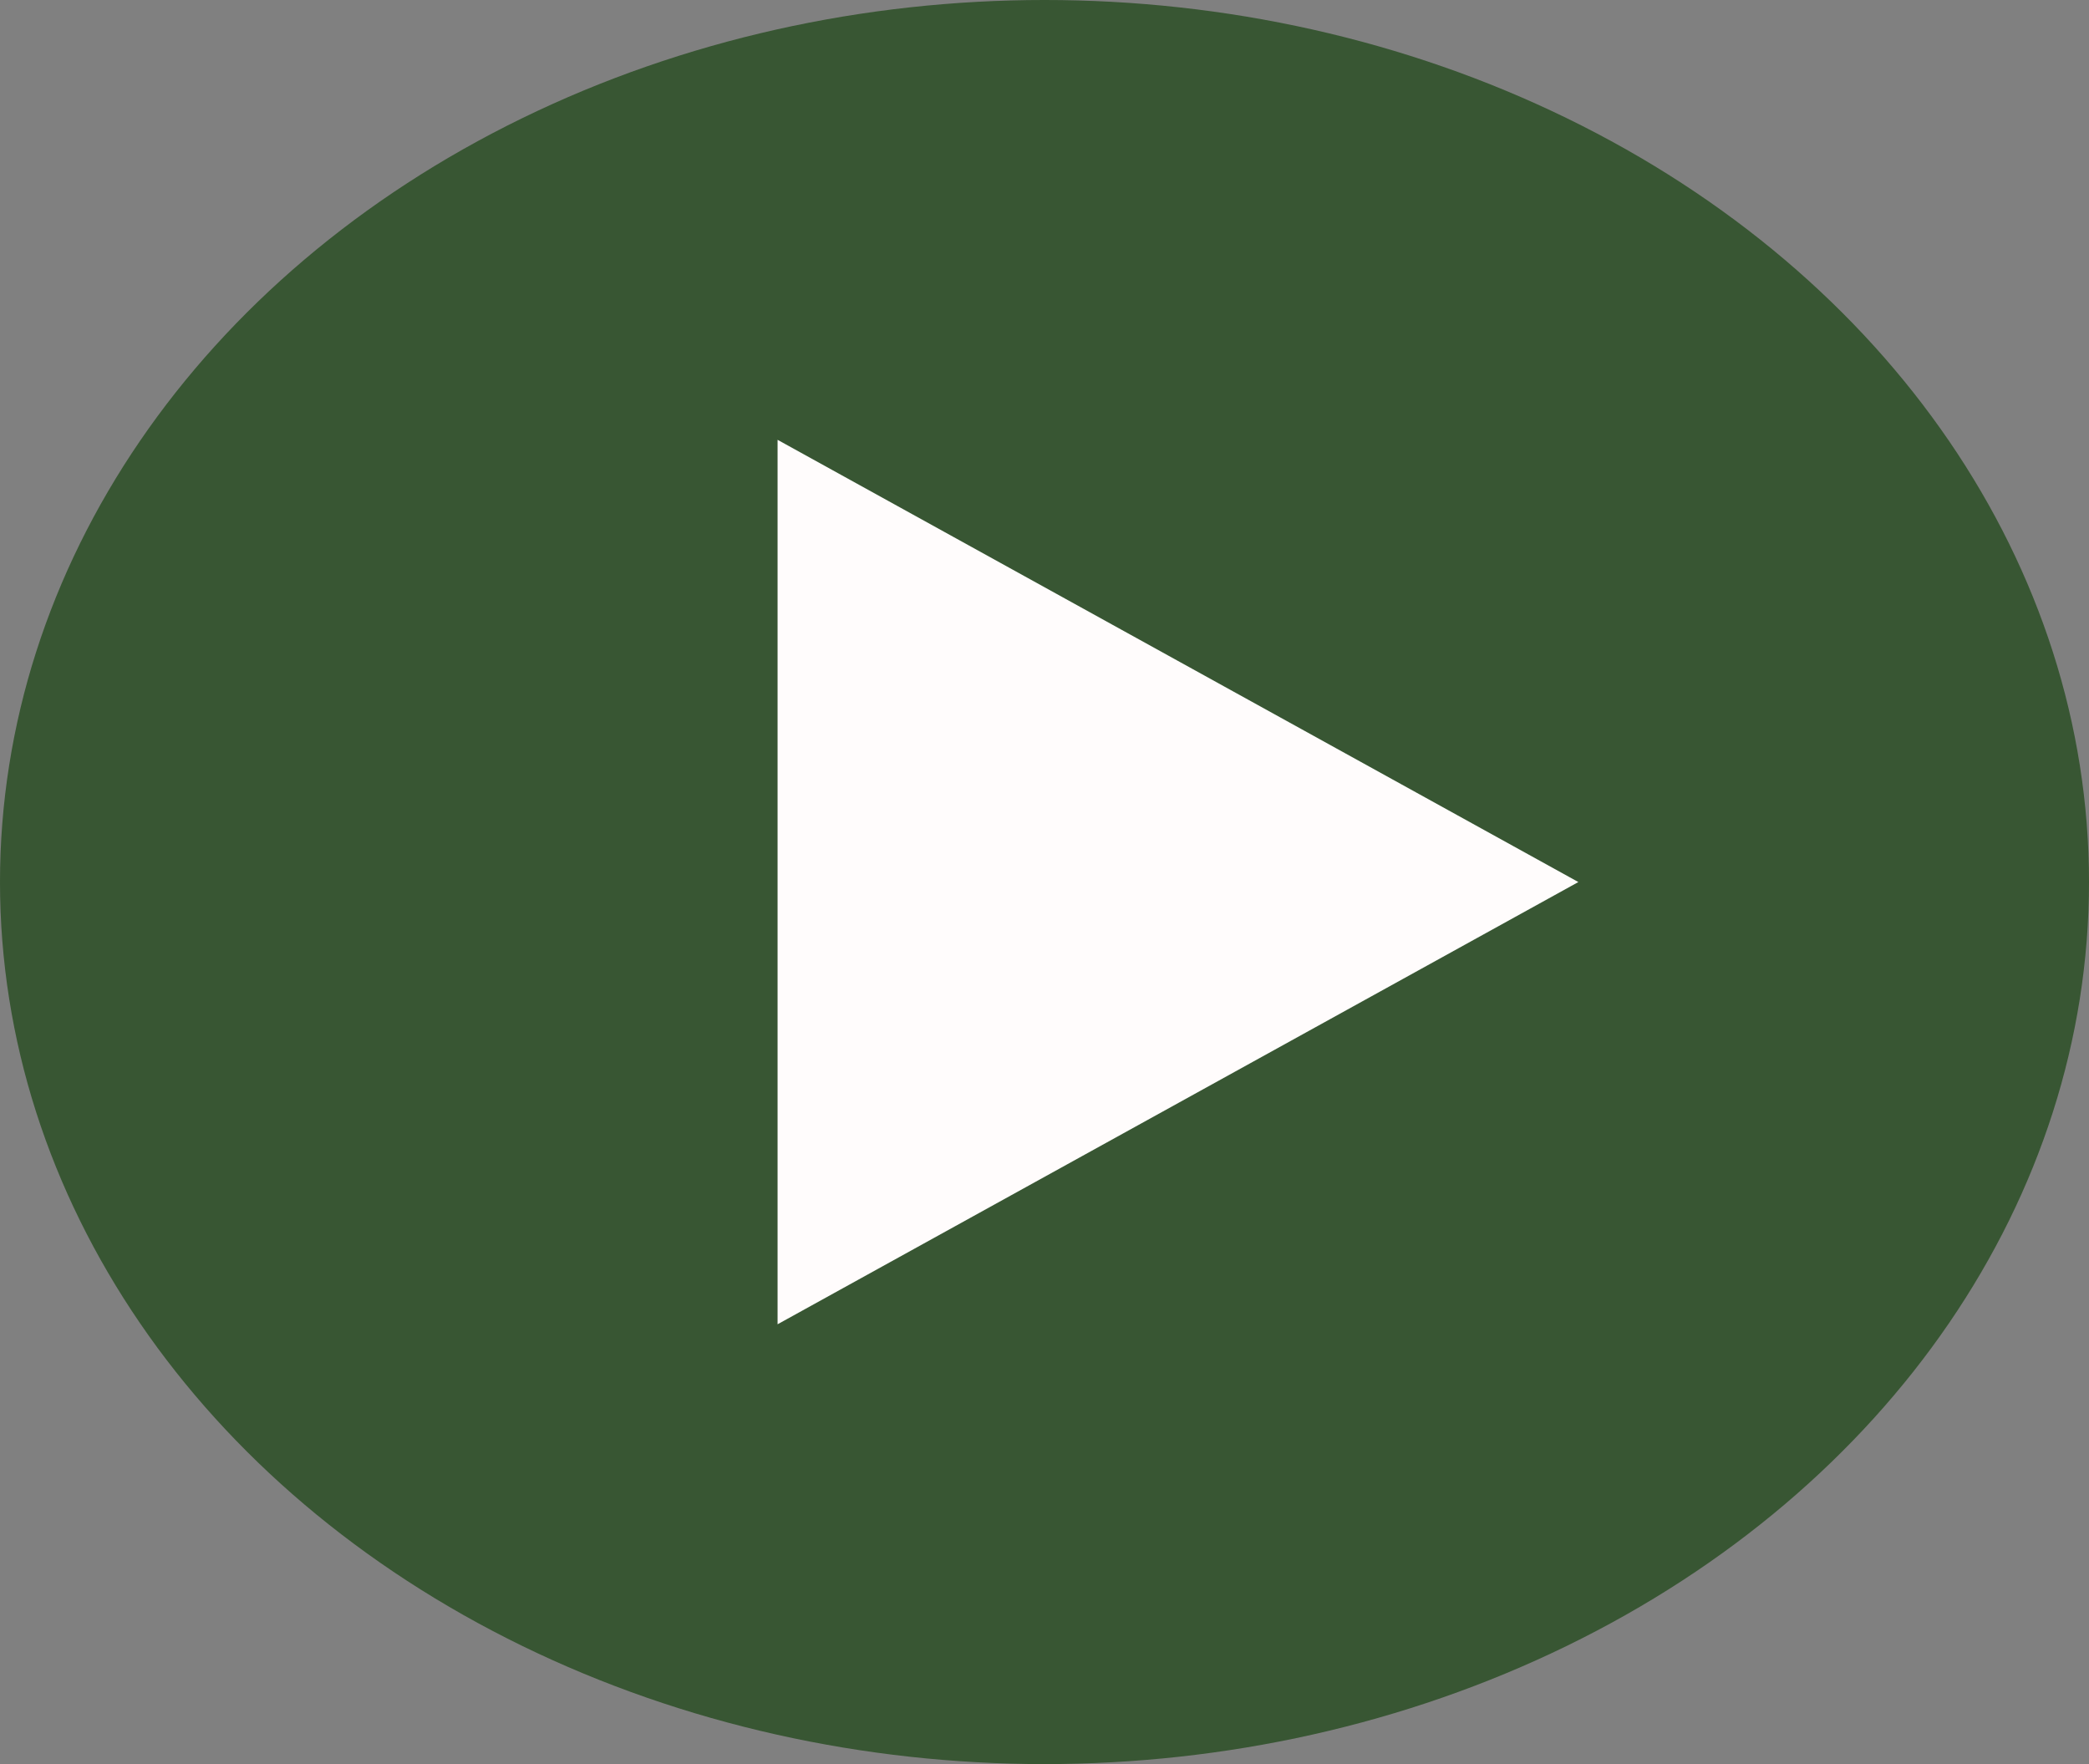 <svg width="45" height="38" viewBox="0 0 45 38" fill="none" xmlns="http://www.w3.org/2000/svg">
<rect x="0" y="0" width="45" height="38" fill="#808080" stroke="none"/>
<ellipse cx="22.5" cy="19" rx="22.5" ry="19" fill="#264B20" fill-opacity="0.8"/>
<path d="M34 19L16.75 28.526L16.75 9.474L34 19Z" fill="#FFFCFC"/>
</svg>
